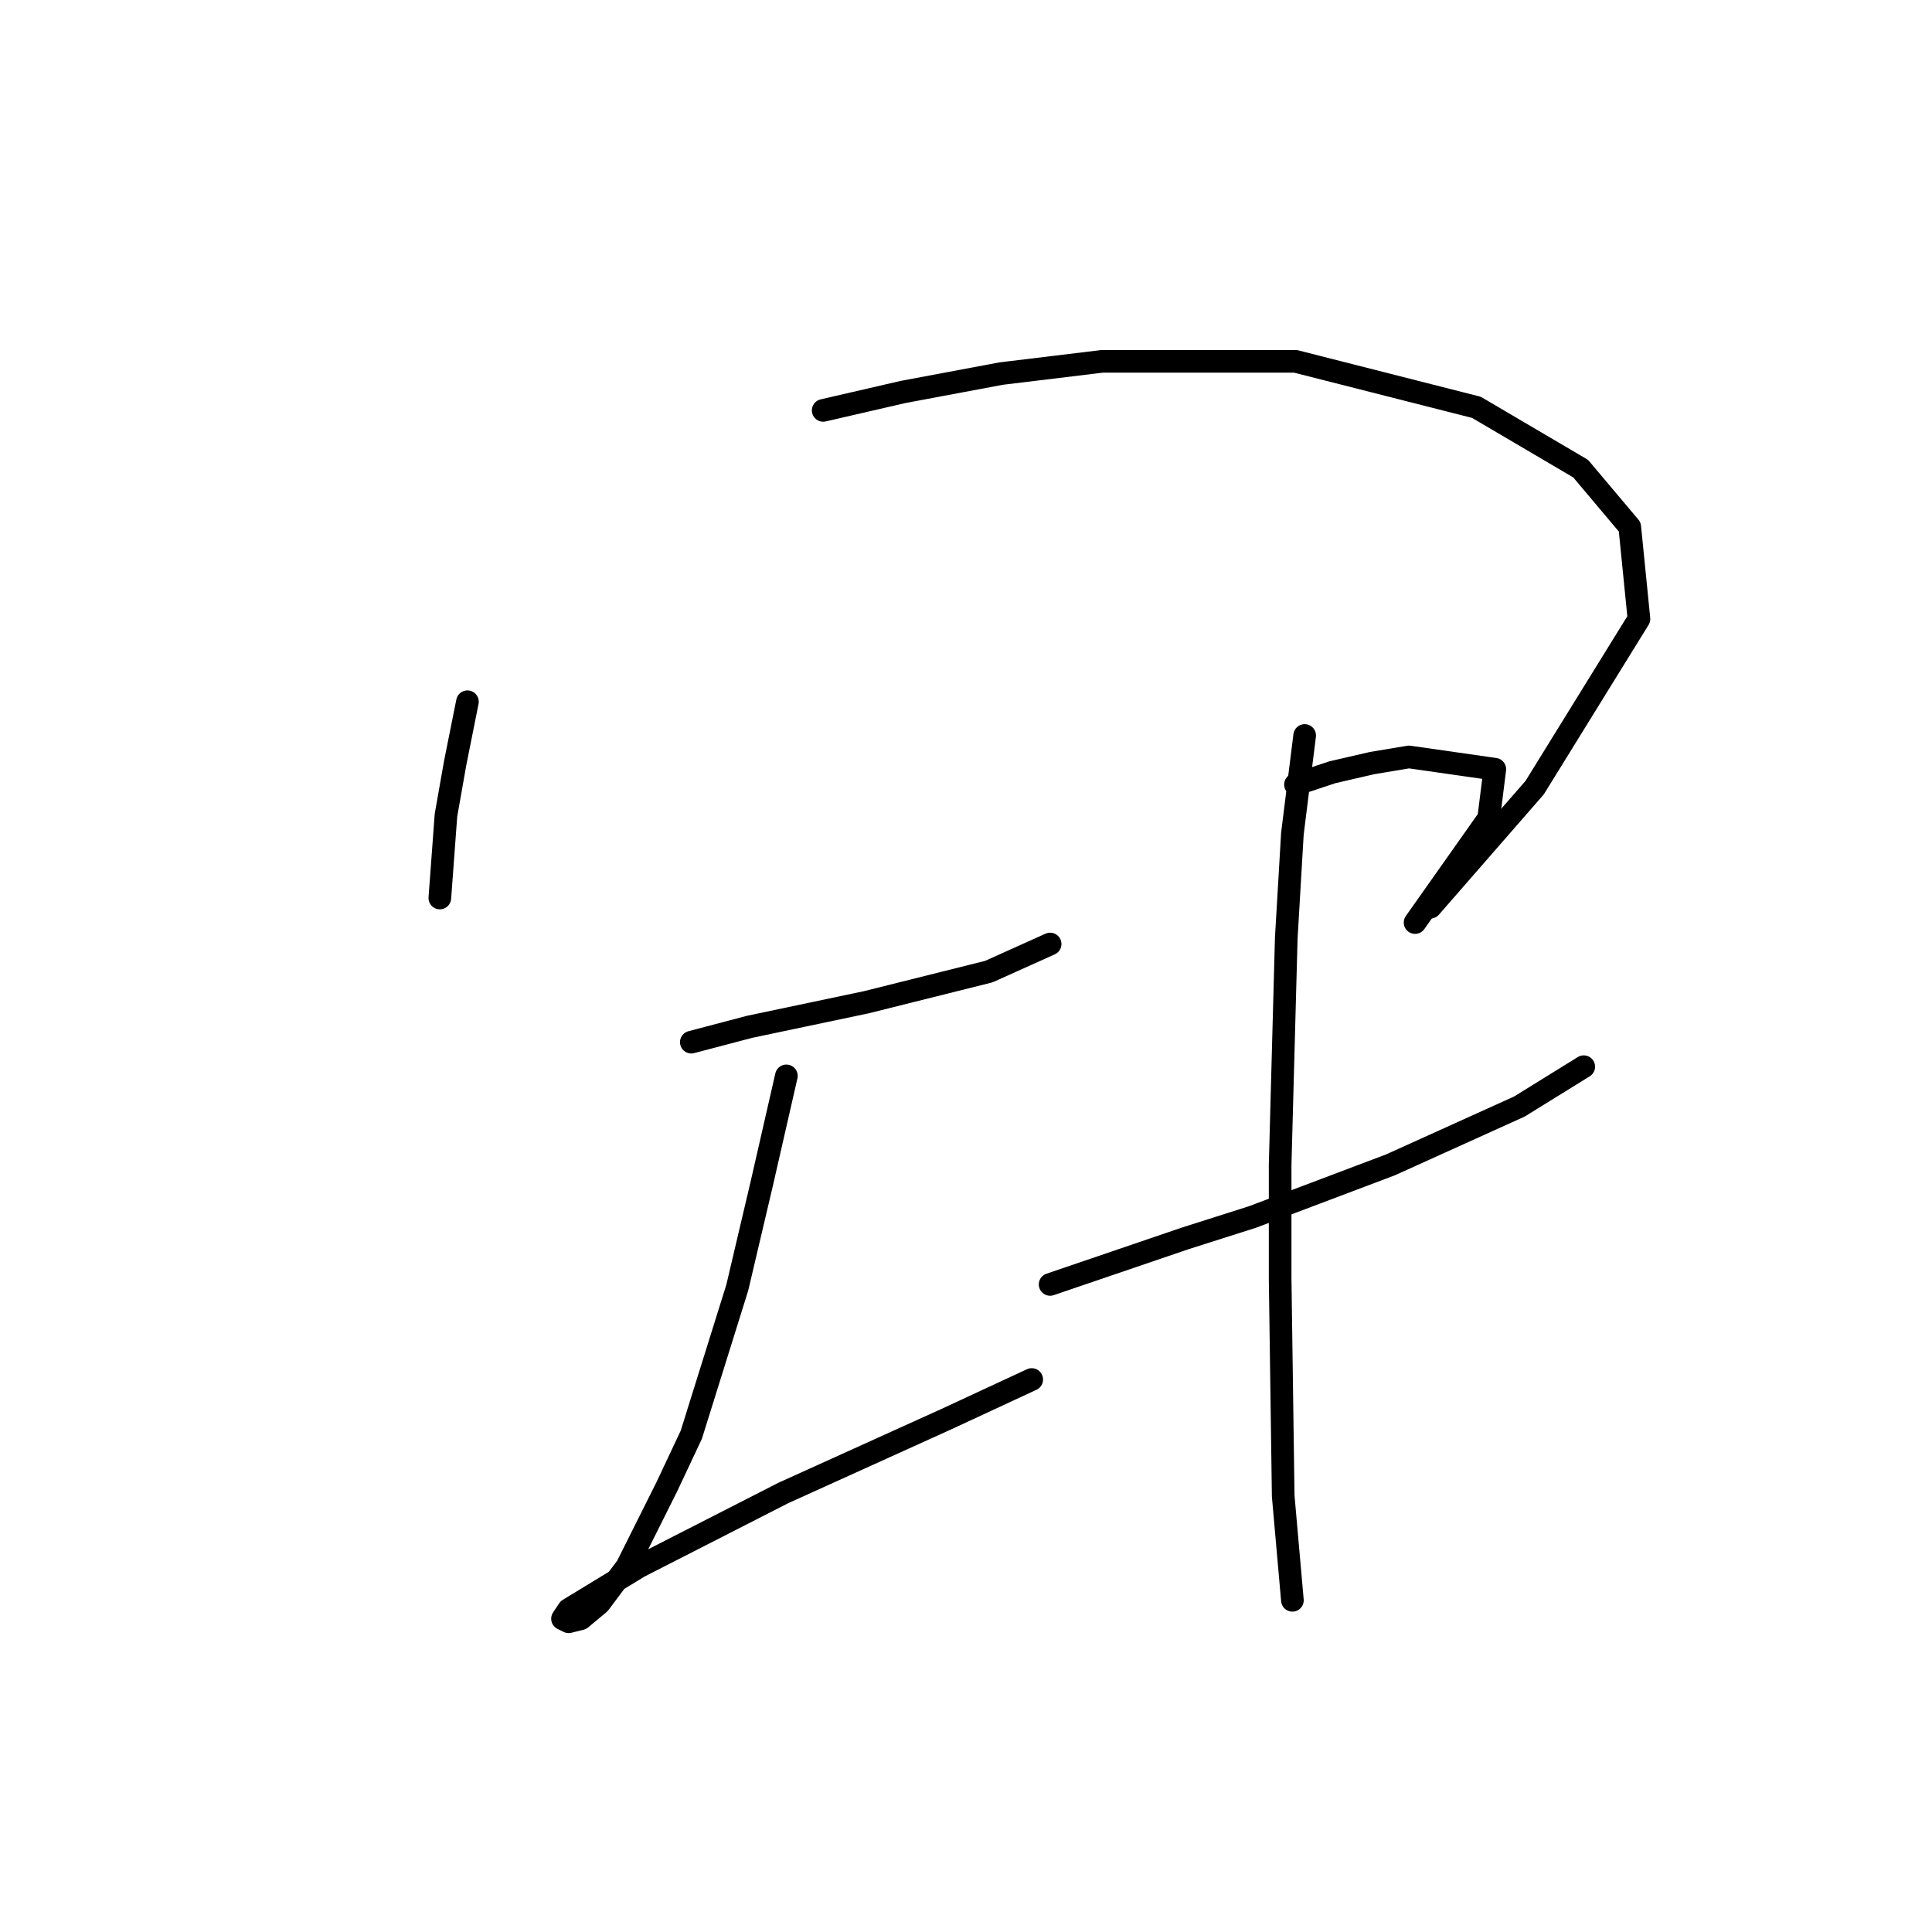 <?xml version="1.0" standalone="no"?>
    <svg width="256" height="256" xmlns="http://www.w3.org/2000/svg" version="1.1">
    <polyline stroke="black" stroke-width="3" stroke-linecap="round" fill="transparent" stroke-linejoin="round" points="61.938 92.985 60.312 101.112 59.093 108.02 58.281 118.992 58.281 118.992 " />
        <polyline stroke="black" stroke-width="3" stroke-linecap="round" fill="transparent" stroke-linejoin="round" points="109.076 54.38 119.642 51.942 132.646 49.503 146.056 47.878 171.657 47.878 195.632 53.973 209.449 62.101 215.951 69.822 217.17 82.013 203.353 104.363 189.537 120.211 189.537 120.211 " />
        <polyline stroke="black" stroke-width="3" stroke-linecap="round" fill="transparent" stroke-linejoin="round" points="91.603 138.091 99.323 136.059 114.765 132.808 131.02 128.745 139.147 125.087 139.147 125.087 " />
        <polyline stroke="black" stroke-width="3" stroke-linecap="round" fill="transparent" stroke-linejoin="round" points="104.2 142.561 100.949 156.784 97.698 170.6 91.603 190.106 88.352 197.014 83.069 207.58 79.412 212.456 76.973 214.488 75.348 214.894 74.535 214.488 75.348 213.269 84.694 207.58 103.794 197.827 125.331 188.074 136.709 182.791 136.709 182.791 " />
        <polyline stroke="black" stroke-width="3" stroke-linecap="round" fill="transparent" stroke-linejoin="round" points="171.657 103.956 176.533 102.331 181.816 101.112 186.692 100.299 198.07 101.925 197.258 108.426 187.505 122.243 187.505 122.243 " />
        <polyline stroke="black" stroke-width="3" stroke-linecap="round" fill="transparent" stroke-linejoin="round" points="139.147 170.194 157.027 164.099 165.968 161.254 184.254 154.346 201.321 146.625 209.855 141.342 209.855 141.342 " />
        <polyline stroke="black" stroke-width="3" stroke-linecap="round" fill="transparent" stroke-linejoin="round" points="172.876 97.455 171.25 110.458 170.438 124.275 169.625 154.346 169.625 169.381 170.031 198.233 171.25 212.05 171.25 212.05 " />
        </svg>